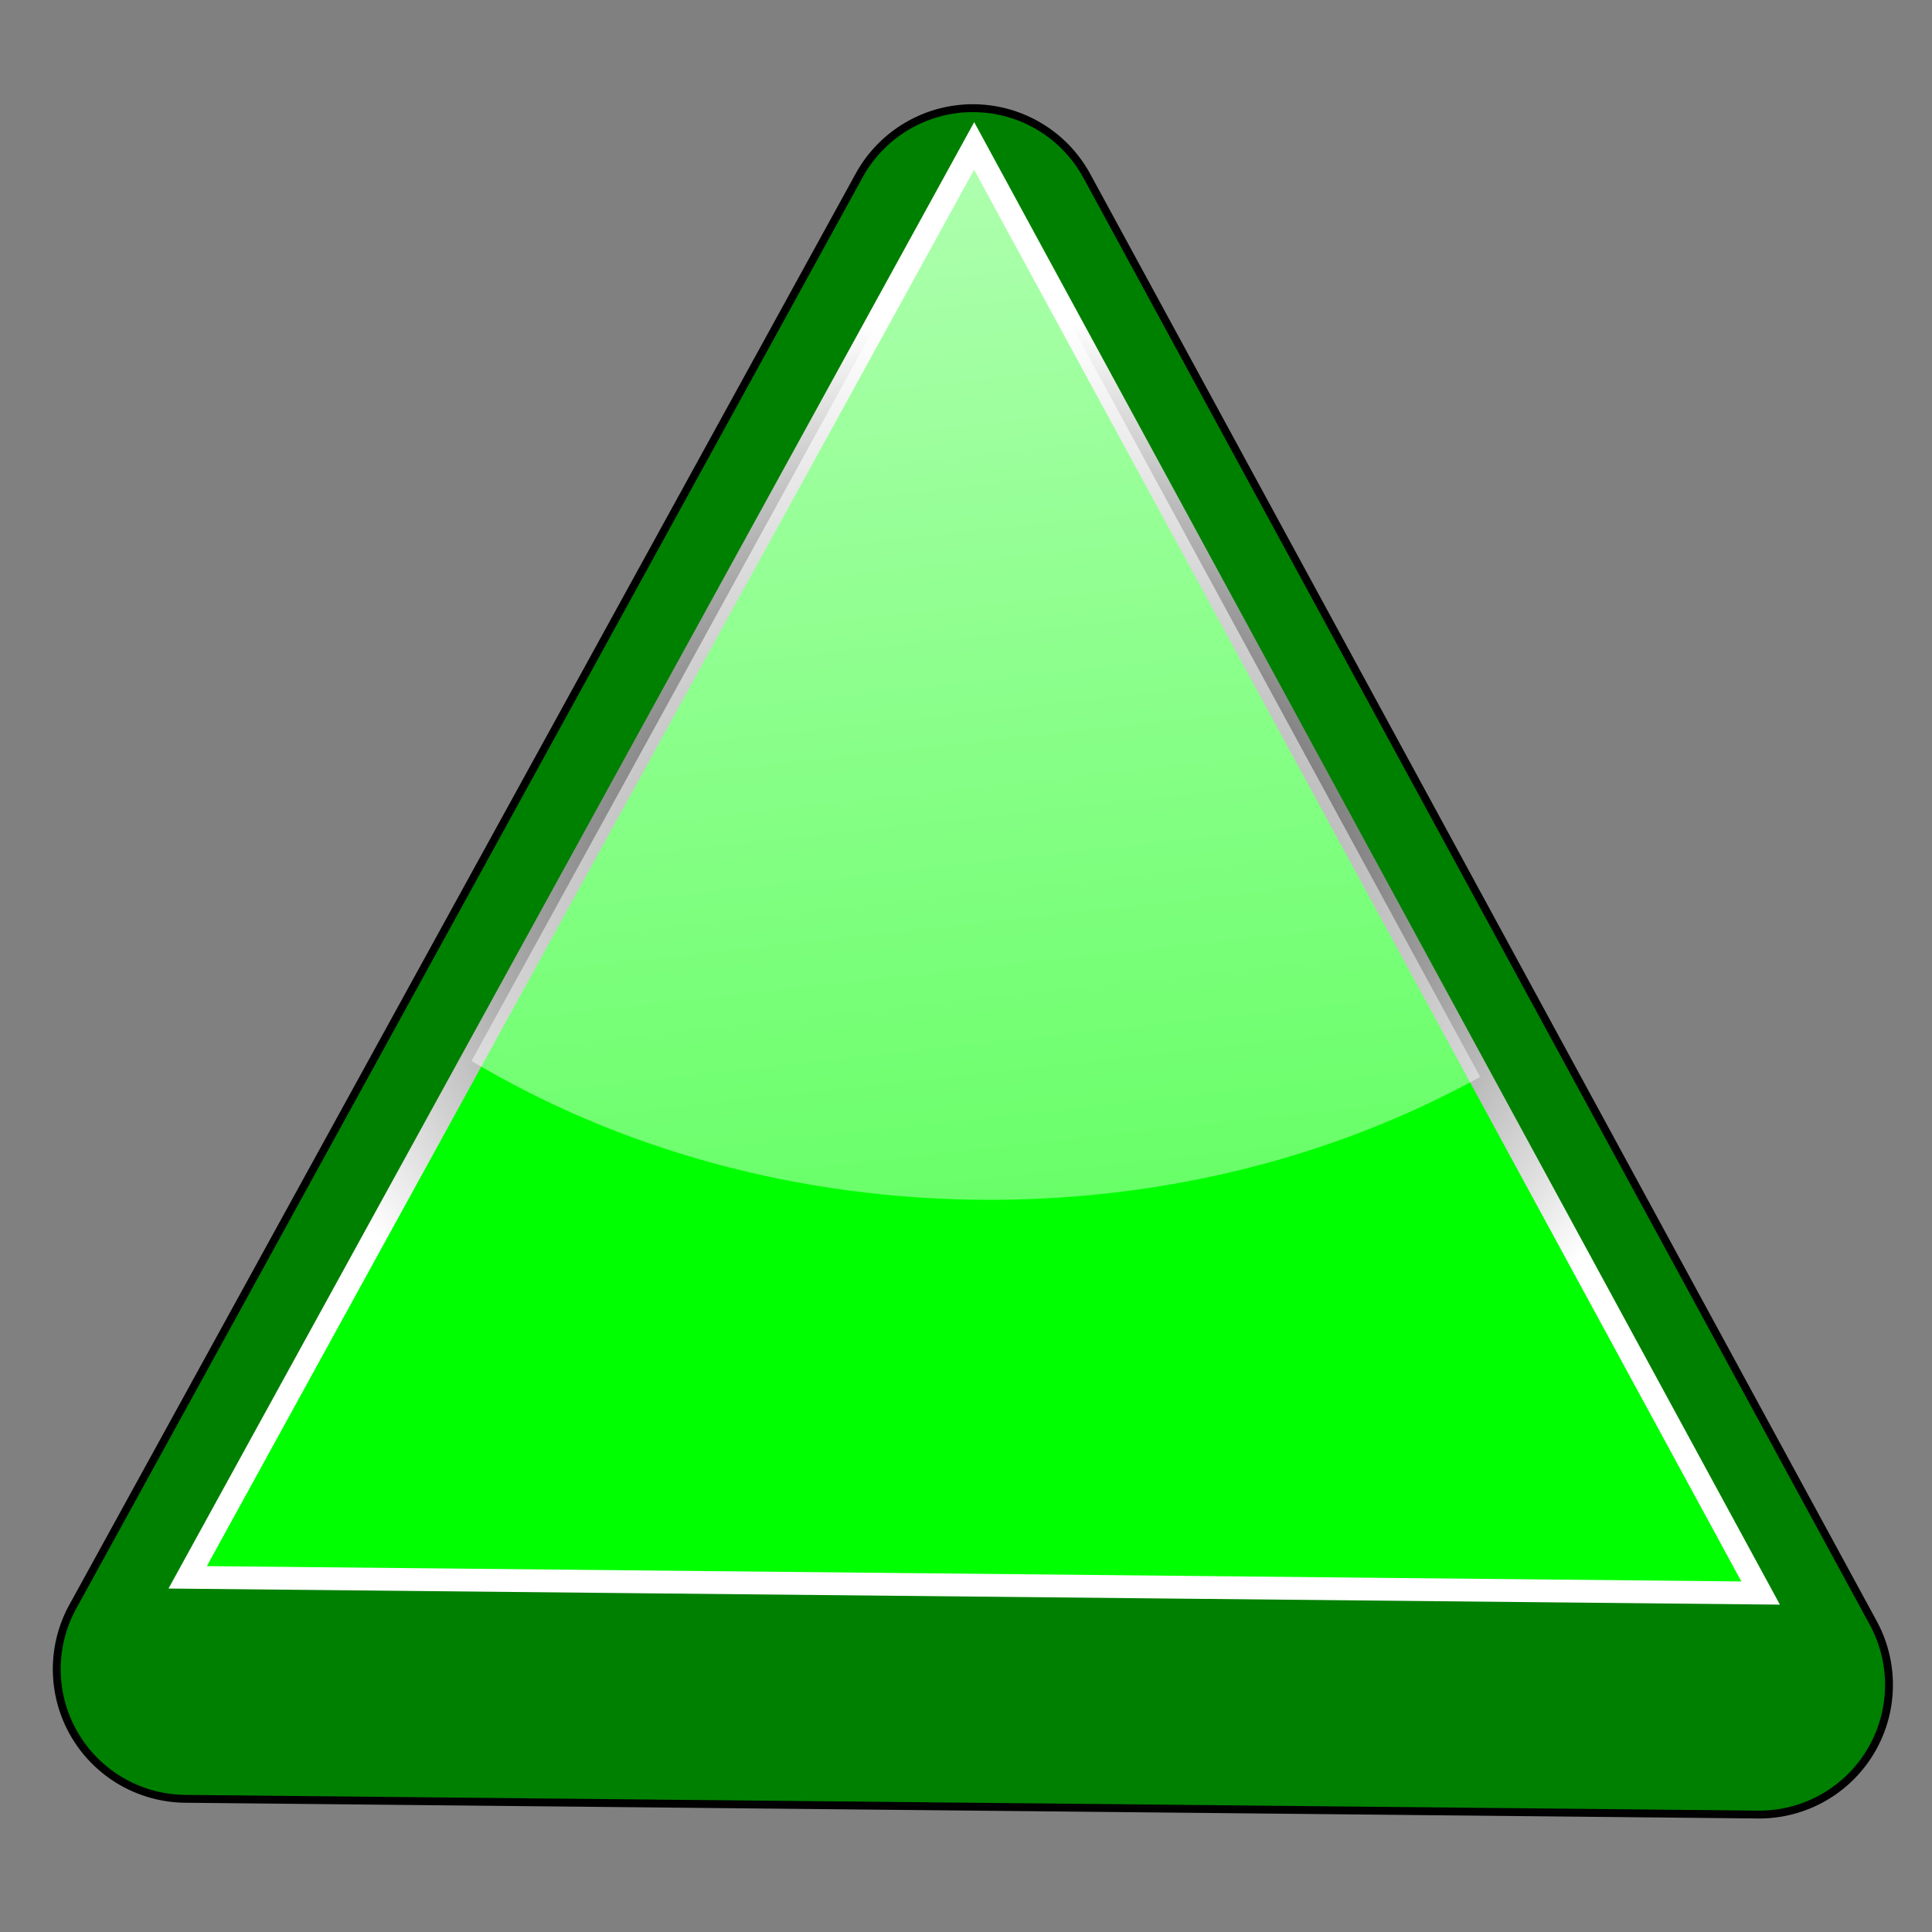 <?xml version="1.0" encoding="UTF-8" standalone="no"?>
<!-- Created with Inkscape (http://www.inkscape.org/) -->

<svg
   xmlns:dc="http://purl.org/dc/elements/1.1/"
   xmlns:cc="http://creativecommons.org/ns#"
   xmlns:rdf="http://www.w3.org/1999/02/22-rdf-syntax-ns#"
   xmlns:svg="http://www.w3.org/2000/svg"
   xmlns="http://www.w3.org/2000/svg"
   xmlns:xlink="http://www.w3.org/1999/xlink"
   xmlns:sodipodi="http://sodipodi.sourceforge.net/DTD/sodipodi-0.dtd"
   xmlns:inkscape="http://www.inkscape.org/namespaces/inkscape"
   width="185.259"
   height="185.259"
   id="svg3262"
   version="1.1"
   inkscape:version="0.48.4 r9939"
   sodipodi:docname="2.svg"
   inkscape:export-filename="/home/iain/gxeshare/Share/Graphic_Design/Web Design/openoptometry/assets/Cartoons/shapes.png"
   inkscape:export-xdpi="72"
   inkscape:export-ydpi="72">
  <rect width="100%" height="100%" fill="#808080" stroke="none"/>
  <defs
     id="defs3264">
    <linearGradient
       inkscape:collect="always"
       xlink:href="#linearGradient4557"
       id="linearGradient4563"
       x1="544"
       y1="552"
       x2="558"
       y2="794"
       gradientUnits="userSpaceOnUse"
       gradientTransform="matrix(0.754,0,0,0.754,-325.391,-102.755)" />
    <linearGradient
       inkscape:collect="always"
       id="linearGradient4557">
      <stop
         style="stop-color:#ffffff;stop-opacity:1;"
         offset="0"
         id="stop4559" />
      <stop
         style="stop-color:#ffffff;stop-opacity:0;"
         offset="1"
         id="stop4561" />
    </linearGradient>
    <linearGradient
       inkscape:collect="always"
       xlink:href="#linearGradient3978"
       id="linearGradient3986"
       x1="540"
       y1="1576.362"
       x2="540"
       y2="1480.362"
       gradientUnits="userSpaceOnUse"
       gradientTransform="matrix(0.754,0,0,0.754,-325.391,-730.485)" />
    <linearGradient
       inkscape:collect="always"
       id="linearGradient3978">
      <stop
         style="stop-color:#ffffff;stop-opacity:1;"
         offset="0"
         id="stop3980" />
      <stop
         style="stop-color:#800000;stop-opacity:1"
         offset="1"
         id="stop3982" />
    </linearGradient>
    <linearGradient
       inkscape:collect="always"
       xlink:href="#linearGradient4570"
       id="linearGradient4576"
       x1="762"
       y1="506"
       x2="804"
       y2="888"
       gradientUnits="userSpaceOnUse"
       gradientTransform="matrix(0.754,0,0,0.754,-497.915,-96.17)" />
    <linearGradient
       inkscape:collect="always"
       id="linearGradient4570">
      <stop
         style="stop-color:#ffffff;stop-opacity:1;"
         offset="0"
         id="stop4572" />
      <stop
         style="stop-color:#ffffff;stop-opacity:0;"
         offset="1"
         id="stop4574" />
    </linearGradient>
    <linearGradient
       inkscape:collect="always"
       xlink:href="#linearGradient4531"
       id="linearGradient4537"
       x1="852"
       y1="242"
       x2="872"
       y2="494"
       gradientUnits="userSpaceOnUse"
       gradientTransform="matrix(0.754,0,0,0.754,-381.929,559.778)" />
    <linearGradient
       inkscape:collect="always"
       id="linearGradient4531">
      <stop
         style="stop-color:#ffffff;stop-opacity:1"
         offset="0"
         id="stop4533" />
      <stop
         style="stop-color:#e5d5ff;stop-opacity:0;"
         offset="1"
         id="stop4535" />
    </linearGradient>
    <radialGradient
       inkscape:collect="always"
       xlink:href="#linearGradient3962"
       id="radialGradient3968"
       cx="8.701"
       cy="403.882"
       fx="8.701"
       fy="403.882"
       r="157.044"
       gradientTransform="matrix(0.035,-0.93,0.962,0.036,-380.061,394.181)"
       gradientUnits="userSpaceOnUse" />
    <linearGradient
       inkscape:collect="always"
       id="linearGradient3962">
      <stop
         style="stop-color:#ffffff;stop-opacity:1;"
         offset="0"
         id="stop3964" />
      <stop
         style="stop-color:#ffffff;stop-opacity:0;"
         offset="1"
         id="stop3966" />
    </linearGradient>
    <linearGradient
       inkscape:collect="always"
       xlink:href="#linearGradient4516"
       id="linearGradient4522"
       x1="580"
       y1="228"
       x2="596"
       y2="474"
       gradientUnits="userSpaceOnUse"
       gradientTransform="matrix(0.799,0,0,0.834,-439.63,526.595)" />
    <linearGradient
       inkscape:collect="always"
       id="linearGradient4516">
      <stop
         style="stop-color:#ffffff;stop-opacity:1"
         offset="0"
         id="stop4518" />
      <stop
         style="stop-color:#e5d5ff;stop-opacity:0;"
         offset="1"
         id="stop4520" />
    </linearGradient>
    <radialGradient
       inkscape:collect="always"
       xlink:href="#linearGradient3186"
       id="radialGradient3192"
       cx="772.947"
       cy="1604.449"
       fx="772.947"
       fy="1604.449"
       r="100"
       gradientTransform="matrix(1.7086312e-7,0.573,-0.694,2.0683438e-7,1209.56,-47.482)"
       gradientUnits="userSpaceOnUse" />
    <linearGradient
       inkscape:collect="always"
       id="linearGradient3186">
      <stop
         style="stop-color:#000000;stop-opacity:1;"
         offset="0"
         id="stop3188" />
      <stop
         style="stop-color:#ffffff;stop-opacity:1"
         offset="1"
         id="stop3190" />
    </linearGradient>
    <radialGradient
       inkscape:collect="always"
       xlink:href="#linearGradient4652"
       id="radialGradient4660"
       cx="577.429"
       cy="426.362"
       fx="577.429"
       fy="426.362"
       r="122"
       gradientTransform="matrix(-1.056,-1.557,1.633,-1.108,490.987,1799.718)"
       gradientUnits="userSpaceOnUse" />
    <linearGradient
       inkscape:collect="always"
       id="linearGradient4652">
      <stop
         style="stop-color:#ff00cc;stop-opacity:1;"
         offset="0"
         id="stop4654" />
      <stop
         style="stop-color:#ff00cc;stop-opacity:0;"
         offset="1"
         id="stop4656" />
    </linearGradient>
    <radialGradient
       inkscape:collect="always"
       xlink:href="#linearGradient3970"
       id="radialGradient3976"
       cx="499.67"
       cy="413.278"
       fx="499.67"
       fy="413.278"
       r="122"
       gradientTransform="matrix(0.505,-1.175,1.496,0.642,-370.655,736.822)"
       gradientUnits="userSpaceOnUse" />
    <linearGradient
       inkscape:collect="always"
       id="linearGradient3970">
      <stop
         style="stop-color:#ffffff;stop-opacity:1;"
         offset="0"
         id="stop3972" />
      <stop
         style="stop-color:#ffffff;stop-opacity:0;"
         offset="1"
         id="stop3974" />
    </linearGradient>
  </defs>
  <sodipodi:namedview
     id="base"
     pagecolor="#ffffff"
     bordercolor="#666666"
     borderopacity="1.0"
     inkscape:pageopacity="0.0"
     inkscape:pageshadow="2"
     inkscape:zoom="0.75931218"
     inkscape:cx="450.99115"
     inkscape:cy="-187.41712"
     inkscape:document-units="px"
     inkscape:current-layer="layer1"
     showgrid="false"
     inkscape:window-width="1317"
     inkscape:window-height="744"
     inkscape:window-x="49"
     inkscape:window-y="24"
     inkscape:window-maximized="1"
     fit-margin-top="0"
     fit-margin-left="0"
     fit-margin-right="0"
     fit-margin-bottom="0" />
  <g
     inkscape:label="Layer 1"
     inkscape:groupmode="layer"
     id="layer1"
     transform="translate(-1.439,-307.638)">
    <path
       sodipodi:type="inkscape:offset"
       inkscape:radius="10.438732"
       inkscape:original="M -45.90625 164.875 L -90.6875 272.375 L -207.15625 273.15625 L -118.75 349 L -154 460 L -54.5625 399.34375 L 40.125 467.1875 L 13.15625 353.875 L 106.9375 284.78125 L -9.15625 275.40625 L -45.90625 164.875 z "
       style="fill:#806600;fill-opacity:1;fill-rule:nonzero;stroke:none"
       id="path4493"
       d="m -46.438,154.438 a 10.44,10.44 0 0 0 -9.094,6.438 l -42.125,101.094 -109.562,0.75 a 10.44,10.44 0 0 0 -6.75,18.375 l 83.188,71.375 -33.156,104.375 a 10.44,10.44 0 0 0 15.375,12.062 l 93.5,-57.031 89.094,63.812 a 10.44,10.44 0 0 0 16.25,-10.906 l -25.375,-106.594 88.219,-65 A 10.44,10.44 0 0 0 107.781,274.375 L -1.438,265.562 -36,161.594 a 10.44,10.44 0 0 0 -10.438,-7.156 z"
       transform="matrix(0.578,-0.022,0.022,0.578,286.169,612.164)" />
    <path
       sodipodi:type="inkscape:offset"
       inkscape:radius="16.087912"
       inkscape:original="M 560 216 C 492.62126 216 438 271.96441 438 341 C 438 410.03559 492.62126 466 560 466 C 627.37874 466 682 410.03559 682 341 C 682 271.96441 627.37874 216 560 216 z "
       style="fill:#550044;fill-opacity:1;fill-rule:nonzero;stroke:none"
       id="path4497"
       d="m 560,199.906 c -76.287,0 -138.094,63.572 -138.094,141.094 0,77.521 61.807,141.094 138.094,141.094 76.287,0 138.094,-63.572 138.094,-141.094 0,-77.521 -61.807,-141.094 -138.094,-141.094 z"
       transform="matrix(0.596,0,0,0.622,-315.62,588.009)" />
    <path
       sodipodi:type="inkscape:offset"
       inkscape:radius="16.492422"
       inkscape:original="M 786 1518.375 L 686 1700.375 L 886 1702.375 L 786 1518.375 z "
       style="fill:#008000;fill-opacity:1;stroke:#000000;stroke-width:1px;stroke-linecap:butt;stroke-linejoin:miter;stroke-opacity:1"
       id="path4509"
       d="m 785.562,1501.875 a 16.494,16.494 0 0 0 -14.031,8.562 l -100,182 a 16.494,16.494 0 0 0 14.312,24.438 l 200,2 A 16.494,16.494 0 0 0 900.5,1694.5 l -100,-184 a 16.494,16.494 0 0 0 -14.938,-8.625 z"
       transform="matrix(0.754,0,0,0.754,-497.915,-814.398)" />
    <path
       sodipodi:type="star"
       style="fill:#ffcc00;fill-opacity:1;fill-rule:nonzero;stroke:none"
       id="path4478"
       sodipodi:sides="5"
       sodipodi:cx="-52"
       sodipodi:cy="330"
       sodipodi:r1="165.23923"
       sodipodi:r2="69.400475"
       sodipodi:arg1="2.2360858"
       sodipodi:arg2="2.8644043"
       inkscape:flatsided="false"
       inkscape:rounded="-7.979728e-17"
       inkscape:randomized="0"
       d="m -154,460 35.249,-111.008 -88.406,-75.827 116.468,-0.78 L -45.892,164.874 -9.16,275.4 106.932,284.782 13.166,353.871 40.118,467.18 -54.565,399.353 z"
       transform="matrix(0.578,-0.022,0.022,0.578,286.169,607.639)"
       inkscape:transform-center-x="0.27306975"
       inkscape:transform-center-y="0.94253974" />
    <path
       sodipodi:type="arc"
       style="fill:url(#radialGradient4660);fill-opacity:1;fill-rule:nonzero;stroke:url(#radialGradient3976);stroke-width:5.692;stroke-miterlimit:4;stroke-dasharray:none"
       id="path4480"
       sodipodi:cx="560"
       sodipodi:cy="341"
       sodipodi:rx="122"
       sodipodi:ry="125"
       d="m 682,341 a 122,125 0 1 1 -244,0 122,125 0 1 1 244,0 z"
       transform="matrix(0.596,0,0,0.622,-315.62,585.706)" />
    <path
       style="fill:#00ff00;fill-opacity:1;stroke:url(#radialGradient3192);stroke-width:2.187;stroke-miterlimit:4;stroke-dasharray:none"
       d="m 94.85,321.631 -75.415,137.256 150.831,1.508 z"
       id="path4489"
       inkscape:connector-curvature="0"
       sodipodi:nodetypes="cccc" />
    <path
       style="opacity:0.444;fill:url(#linearGradient4522);fill-opacity:1;fill-rule:nonzero;stroke:none"
       d="m 17.936,707.989 c -44.944,0 -81.434,38.675 -82.225,86.176 21.81,11.107 48.2,17.616 76.635,17.616 33.351,0 63.883,-8.936 87.515,-23.765 -3.687,-44.639 -38.942,-80.026 -81.926,-80.026 z"
       id="path4511"
       inkscape:connector-curvature="0" />
    <path
       inkscape:transform-center-y="0.94253974"
       inkscape:transform-center-x="0.27306975"
       transform="matrix(0.578,-0.022,0.022,0.578,286.169,607.639)"
       d="m -154,460 35.249,-111.008 -88.406,-75.827 116.468,-0.78 L -45.892,164.874 -9.16,275.4 106.932,284.782 13.166,353.871 40.118,467.18 -54.565,399.353 z"
       inkscape:randomized="0"
       inkscape:rounded="-7.979728e-17"
       inkscape:flatsided="false"
       sodipodi:arg2="2.8644043"
       sodipodi:arg1="2.2360858"
       sodipodi:r2="69.400475"
       sodipodi:r1="165.23923"
       sodipodi:cy="330"
       sodipodi:cx="-52"
       sodipodi:sides="5"
       id="path4524"
       style="fill:#ffcc00;fill-opacity:1;fill-rule:nonzero;stroke:url(#radialGradient3968);stroke-width:8.698;stroke-miterlimit:4;stroke-dasharray:none"
       sodipodi:type="star" />
    <path
       style="opacity:0.741;fill:url(#linearGradient4537);fill-opacity:1;fill-rule:nonzero;stroke:none"
       d="m 263.227,703.846 -23.567,63.066 -67.261,2.97 52.697,41.879 -1.013,3.676 c 12.361,3.422 25.669,5.279 39.546,5.279 13.621,0 26.695,-1.788 38.863,-5.091 l -1.084,-3.889 52.649,-41.926 -67.238,-2.922 -23.591,-63.043 z"
       id="path4526"
       inkscape:connector-curvature="0" />
    <path
       style="opacity:0.79;fill:url(#linearGradient4576);fill-opacity:1;fill-rule:nonzero;stroke:none"
       d="m 94.85,321.631 -48.195,87.741 c 14.032,8.385 31.188,13.316 49.703,13.316 17.354,0 33.505,-4.337 47.017,-11.784 L 94.85,321.631 z"
       id="path4565"
       inkscape:connector-curvature="0" />
  </g>
</svg>
